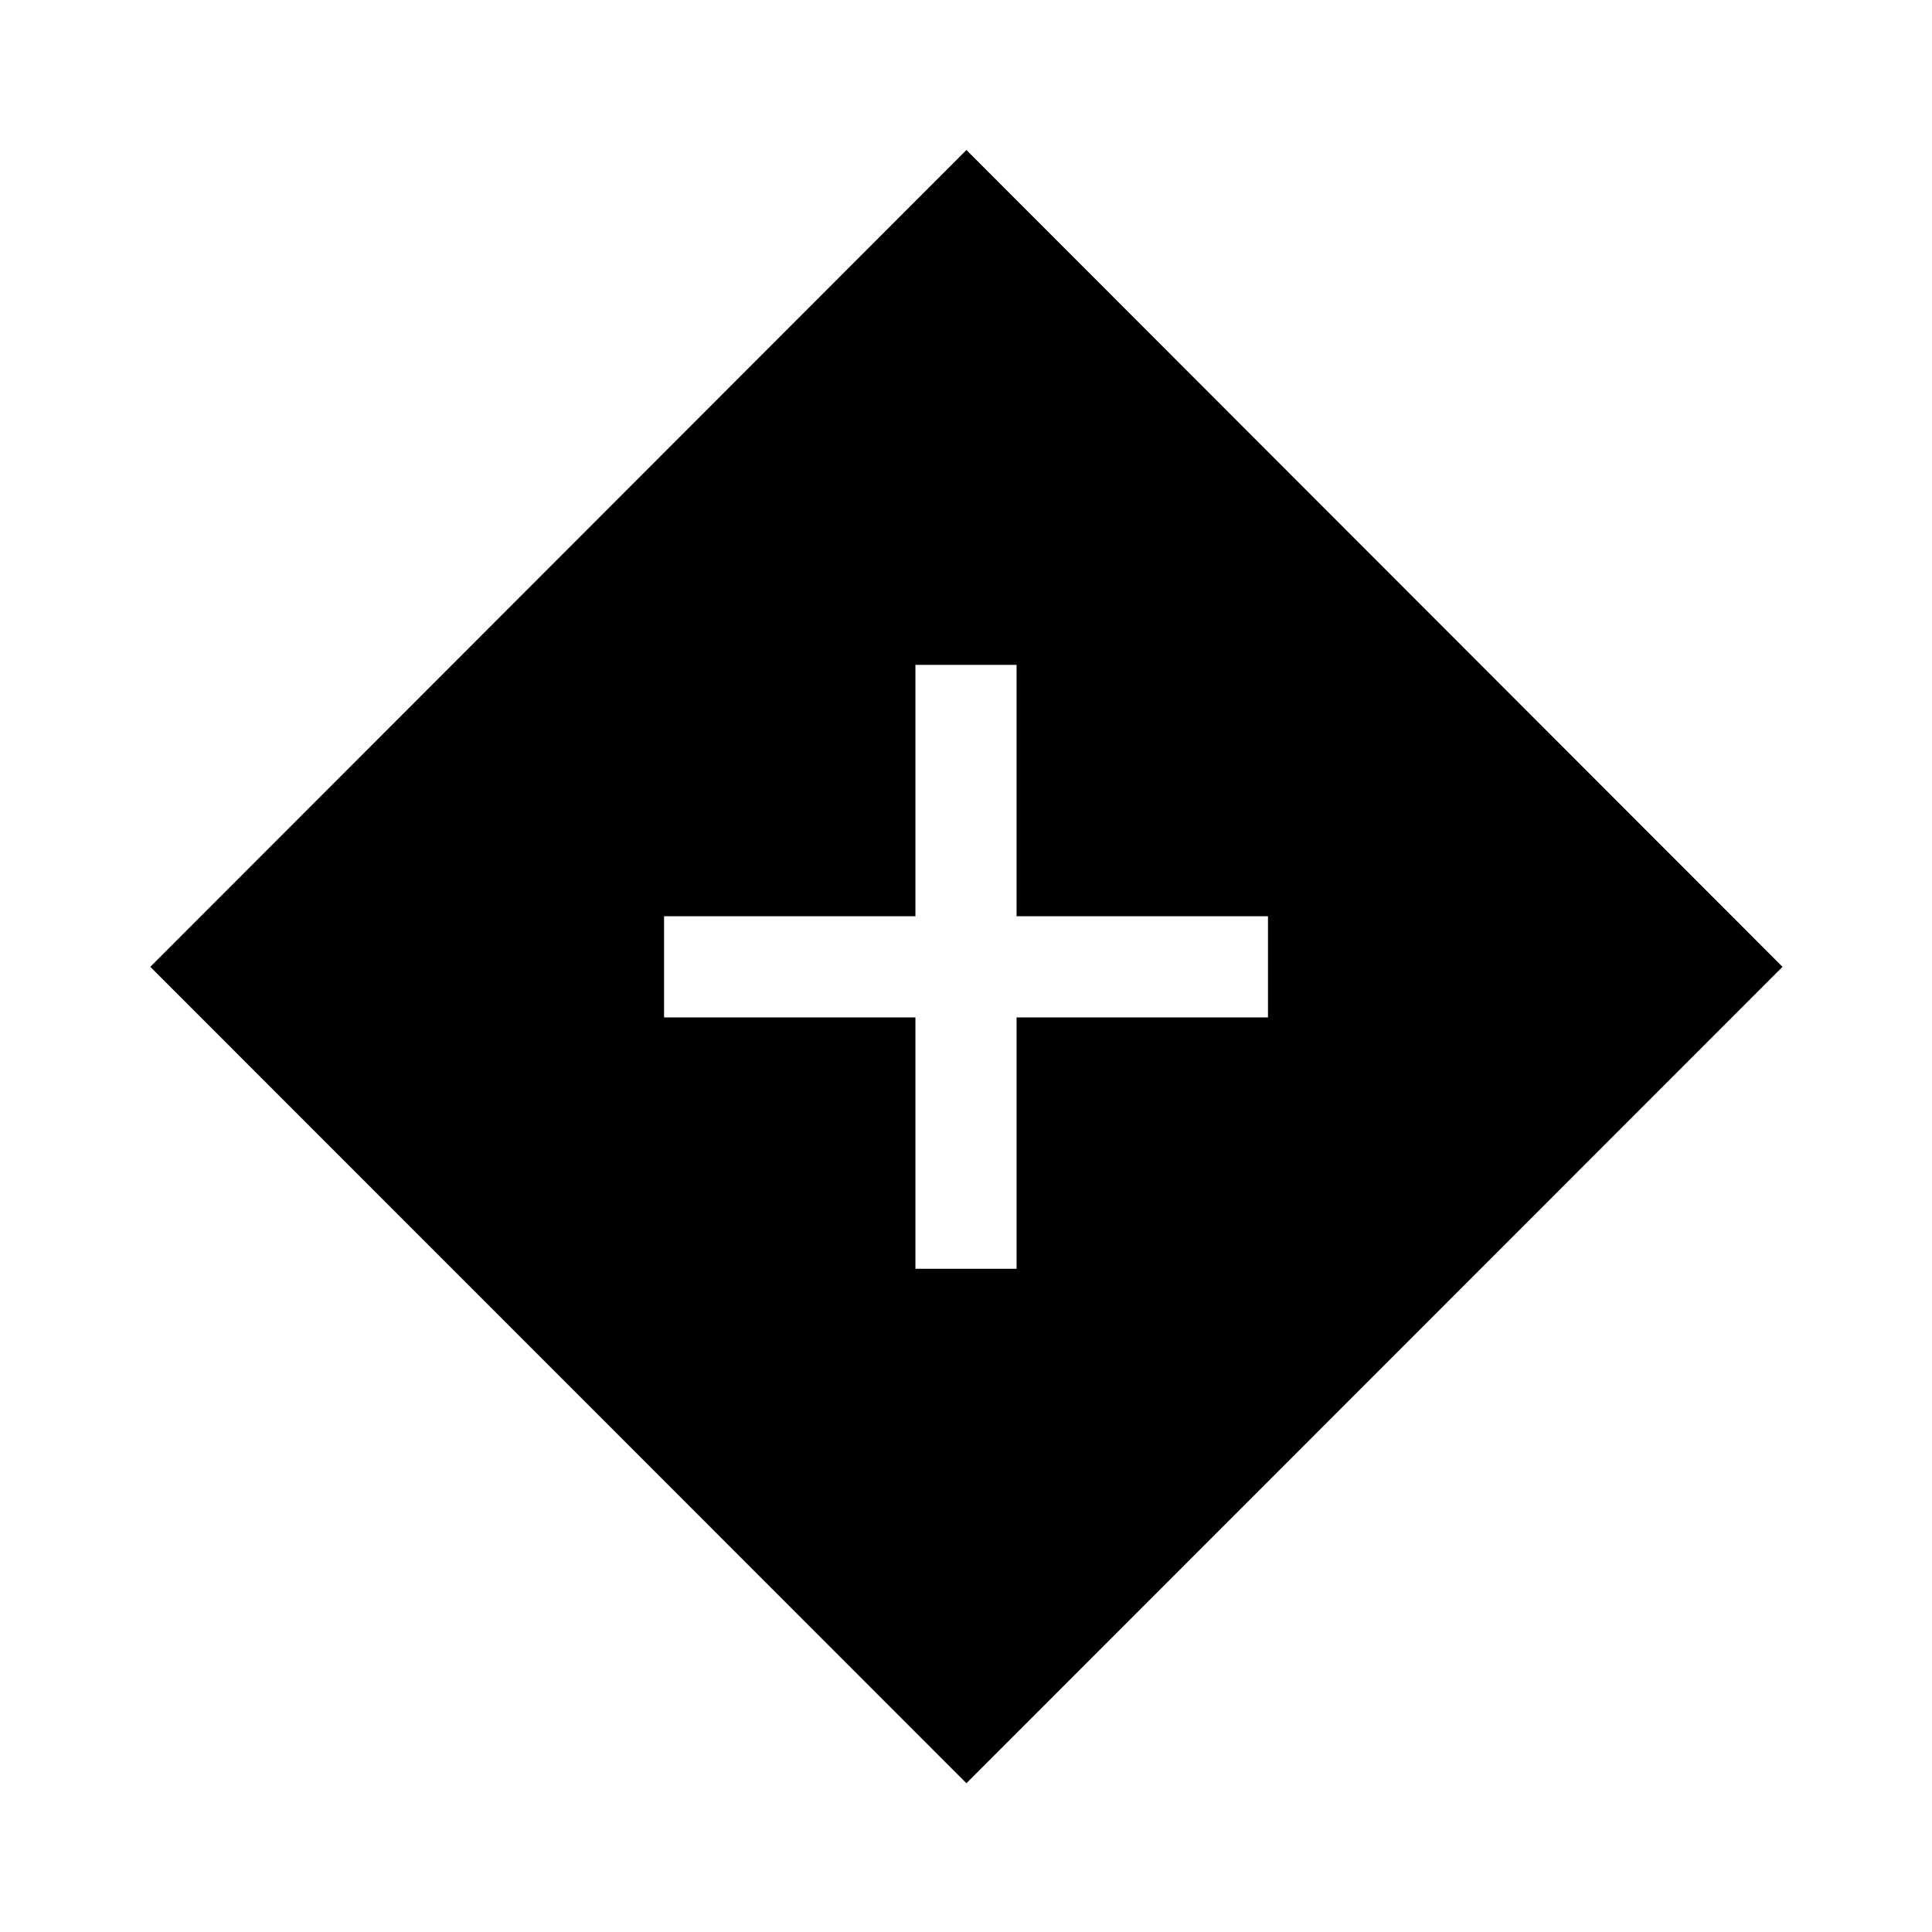 <svg xmlns="http://www.w3.org/2000/svg" height="40" viewBox="0 -960 960 960" width="40"><path d="M454.87-329.56h50.26v-124.9h124.92v-50.26H505.13v-124.92h-50.26v124.92h-124.9v50.26h124.9v124.9Zm25.34 255.64L74.69-479.59l405.52-405.87 405.51 405.87L480.21-73.92Z"/></svg>